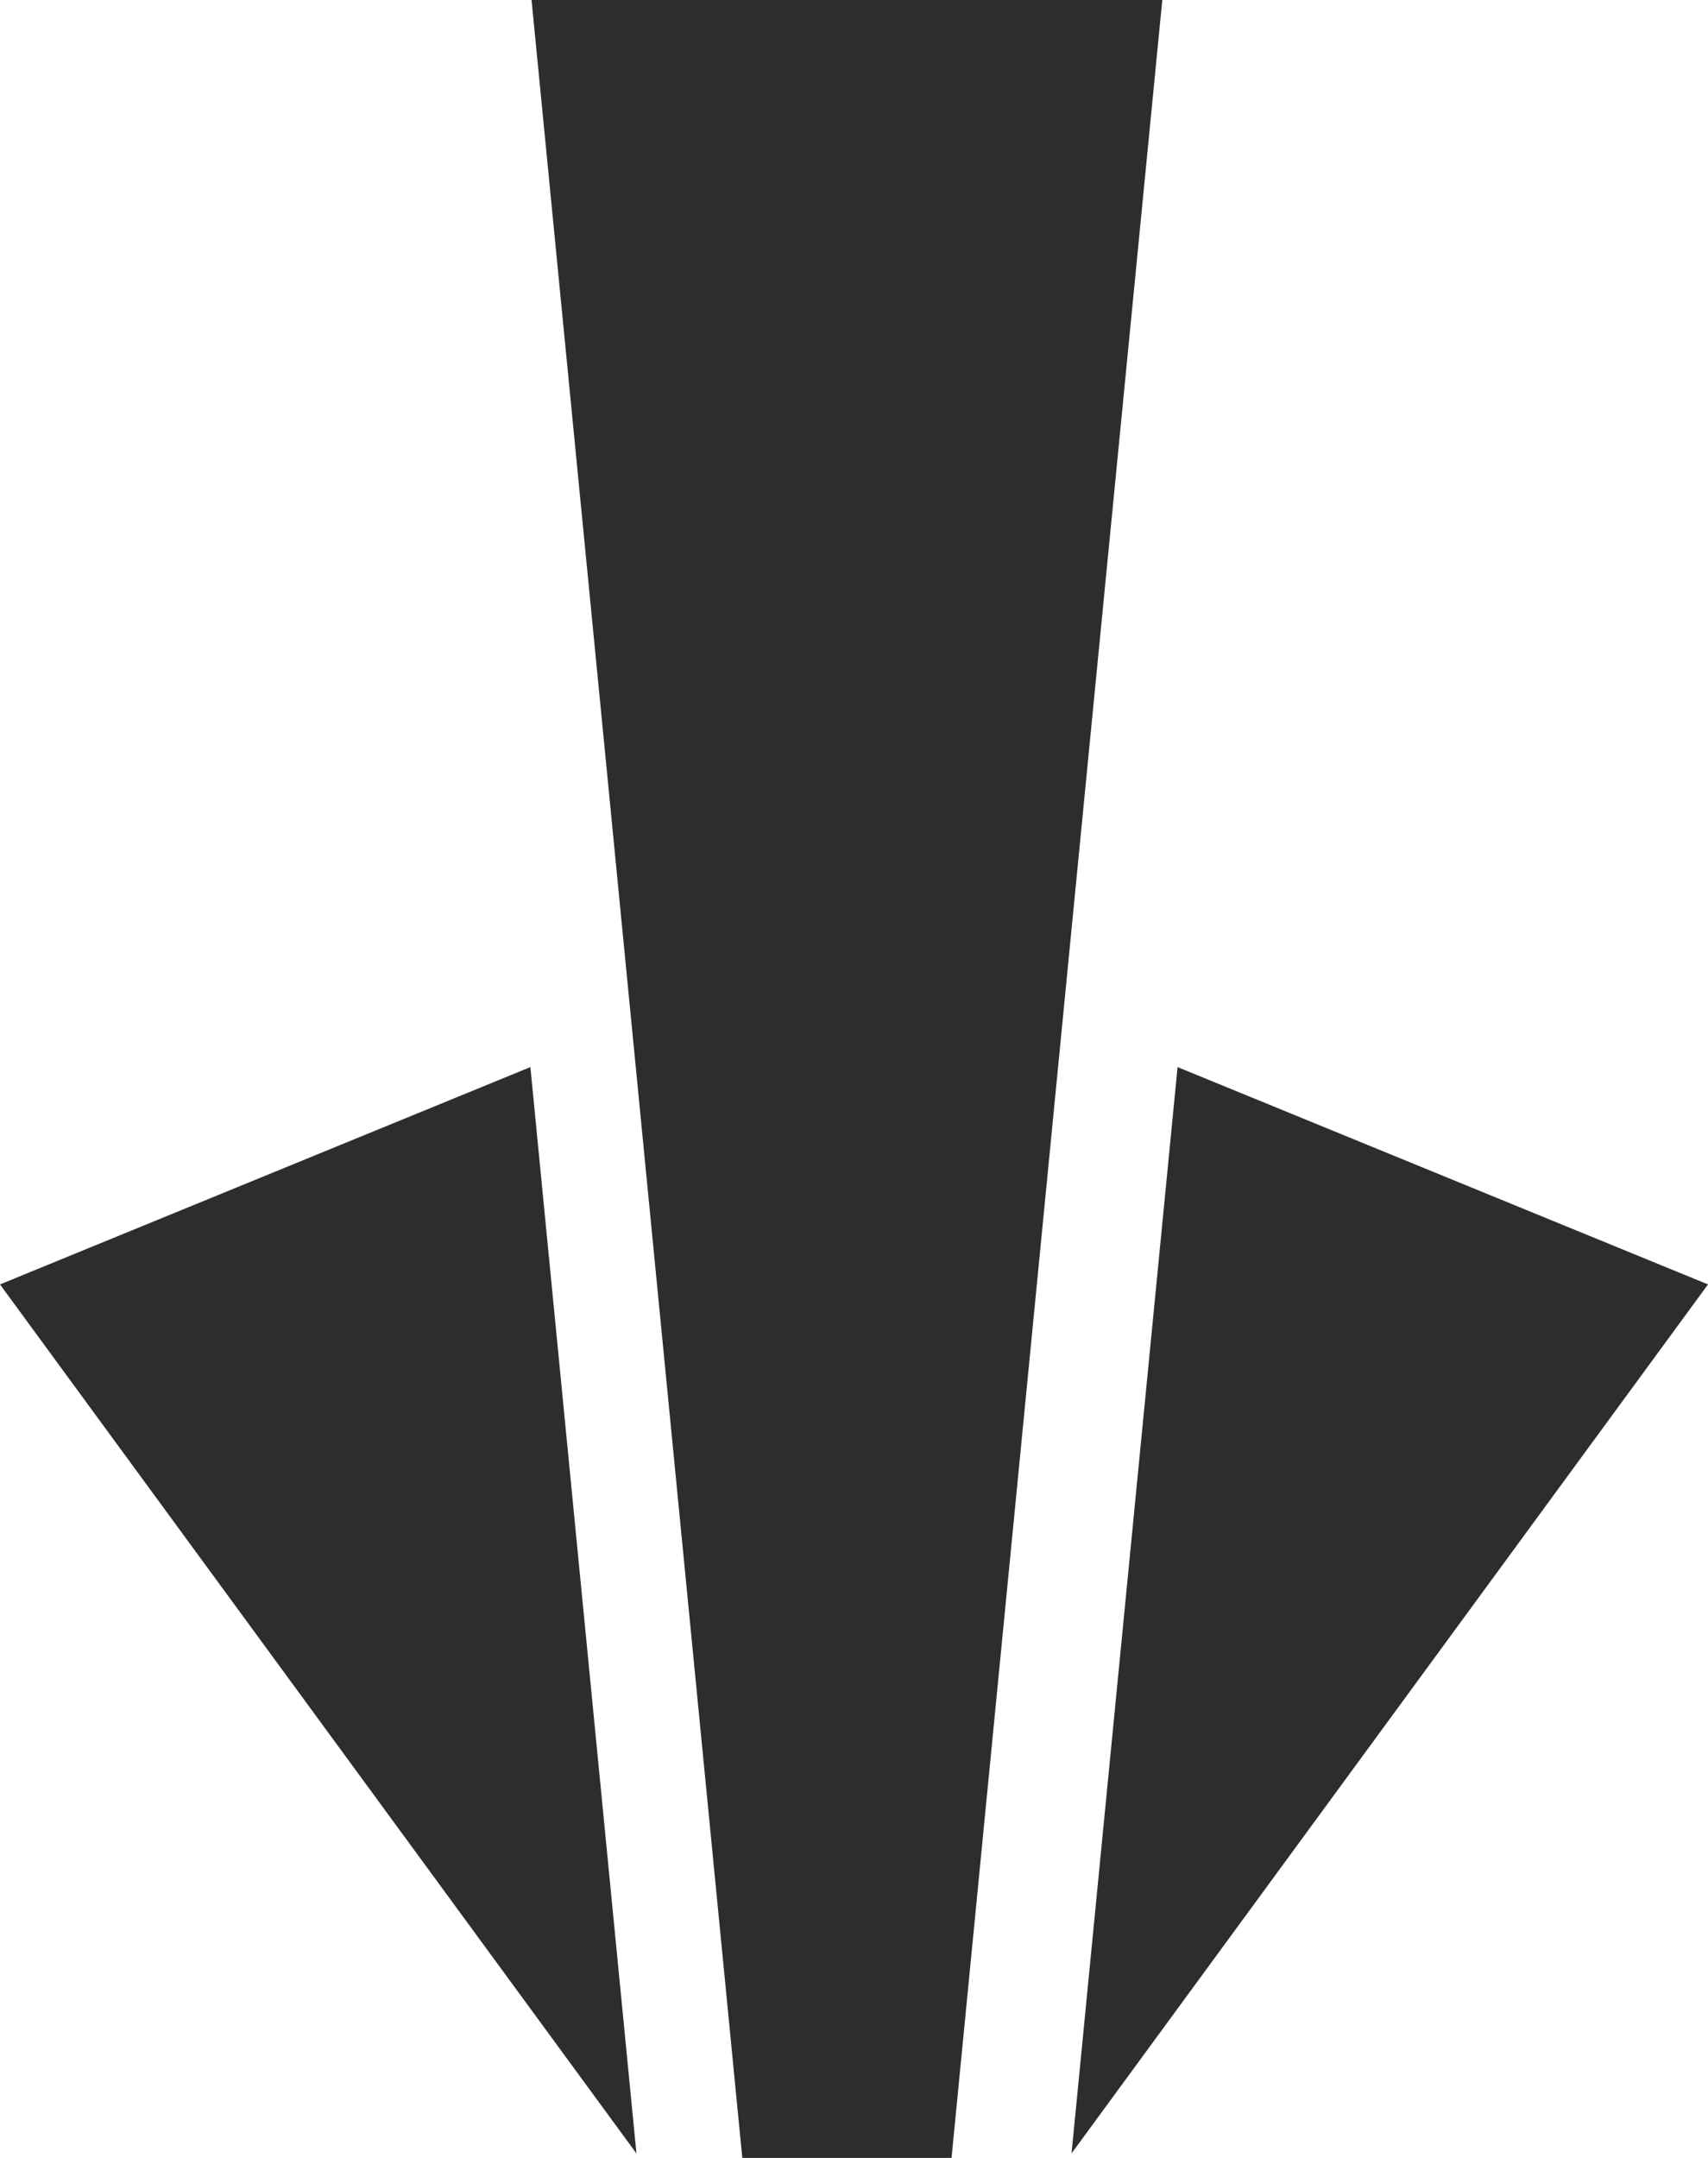 <svg width="38" height="48" viewBox="0 0 38 48" fill="none" xmlns="http://www.w3.org/2000/svg">
<path d="M21.17 48L25.859 5.06818e-06L11.826 0L16.515 48H21.17Z" fill="#2D2D2D"/>
<path d="M38 28.57L26.199 23.736L23.84 47.899L38 28.57Z" fill="#2D2D2D"/>
<path d="M14.16 47.901L11.8 23.736L0 28.57L14.16 47.901Z" fill="#2D2D2D"/>
</svg>
